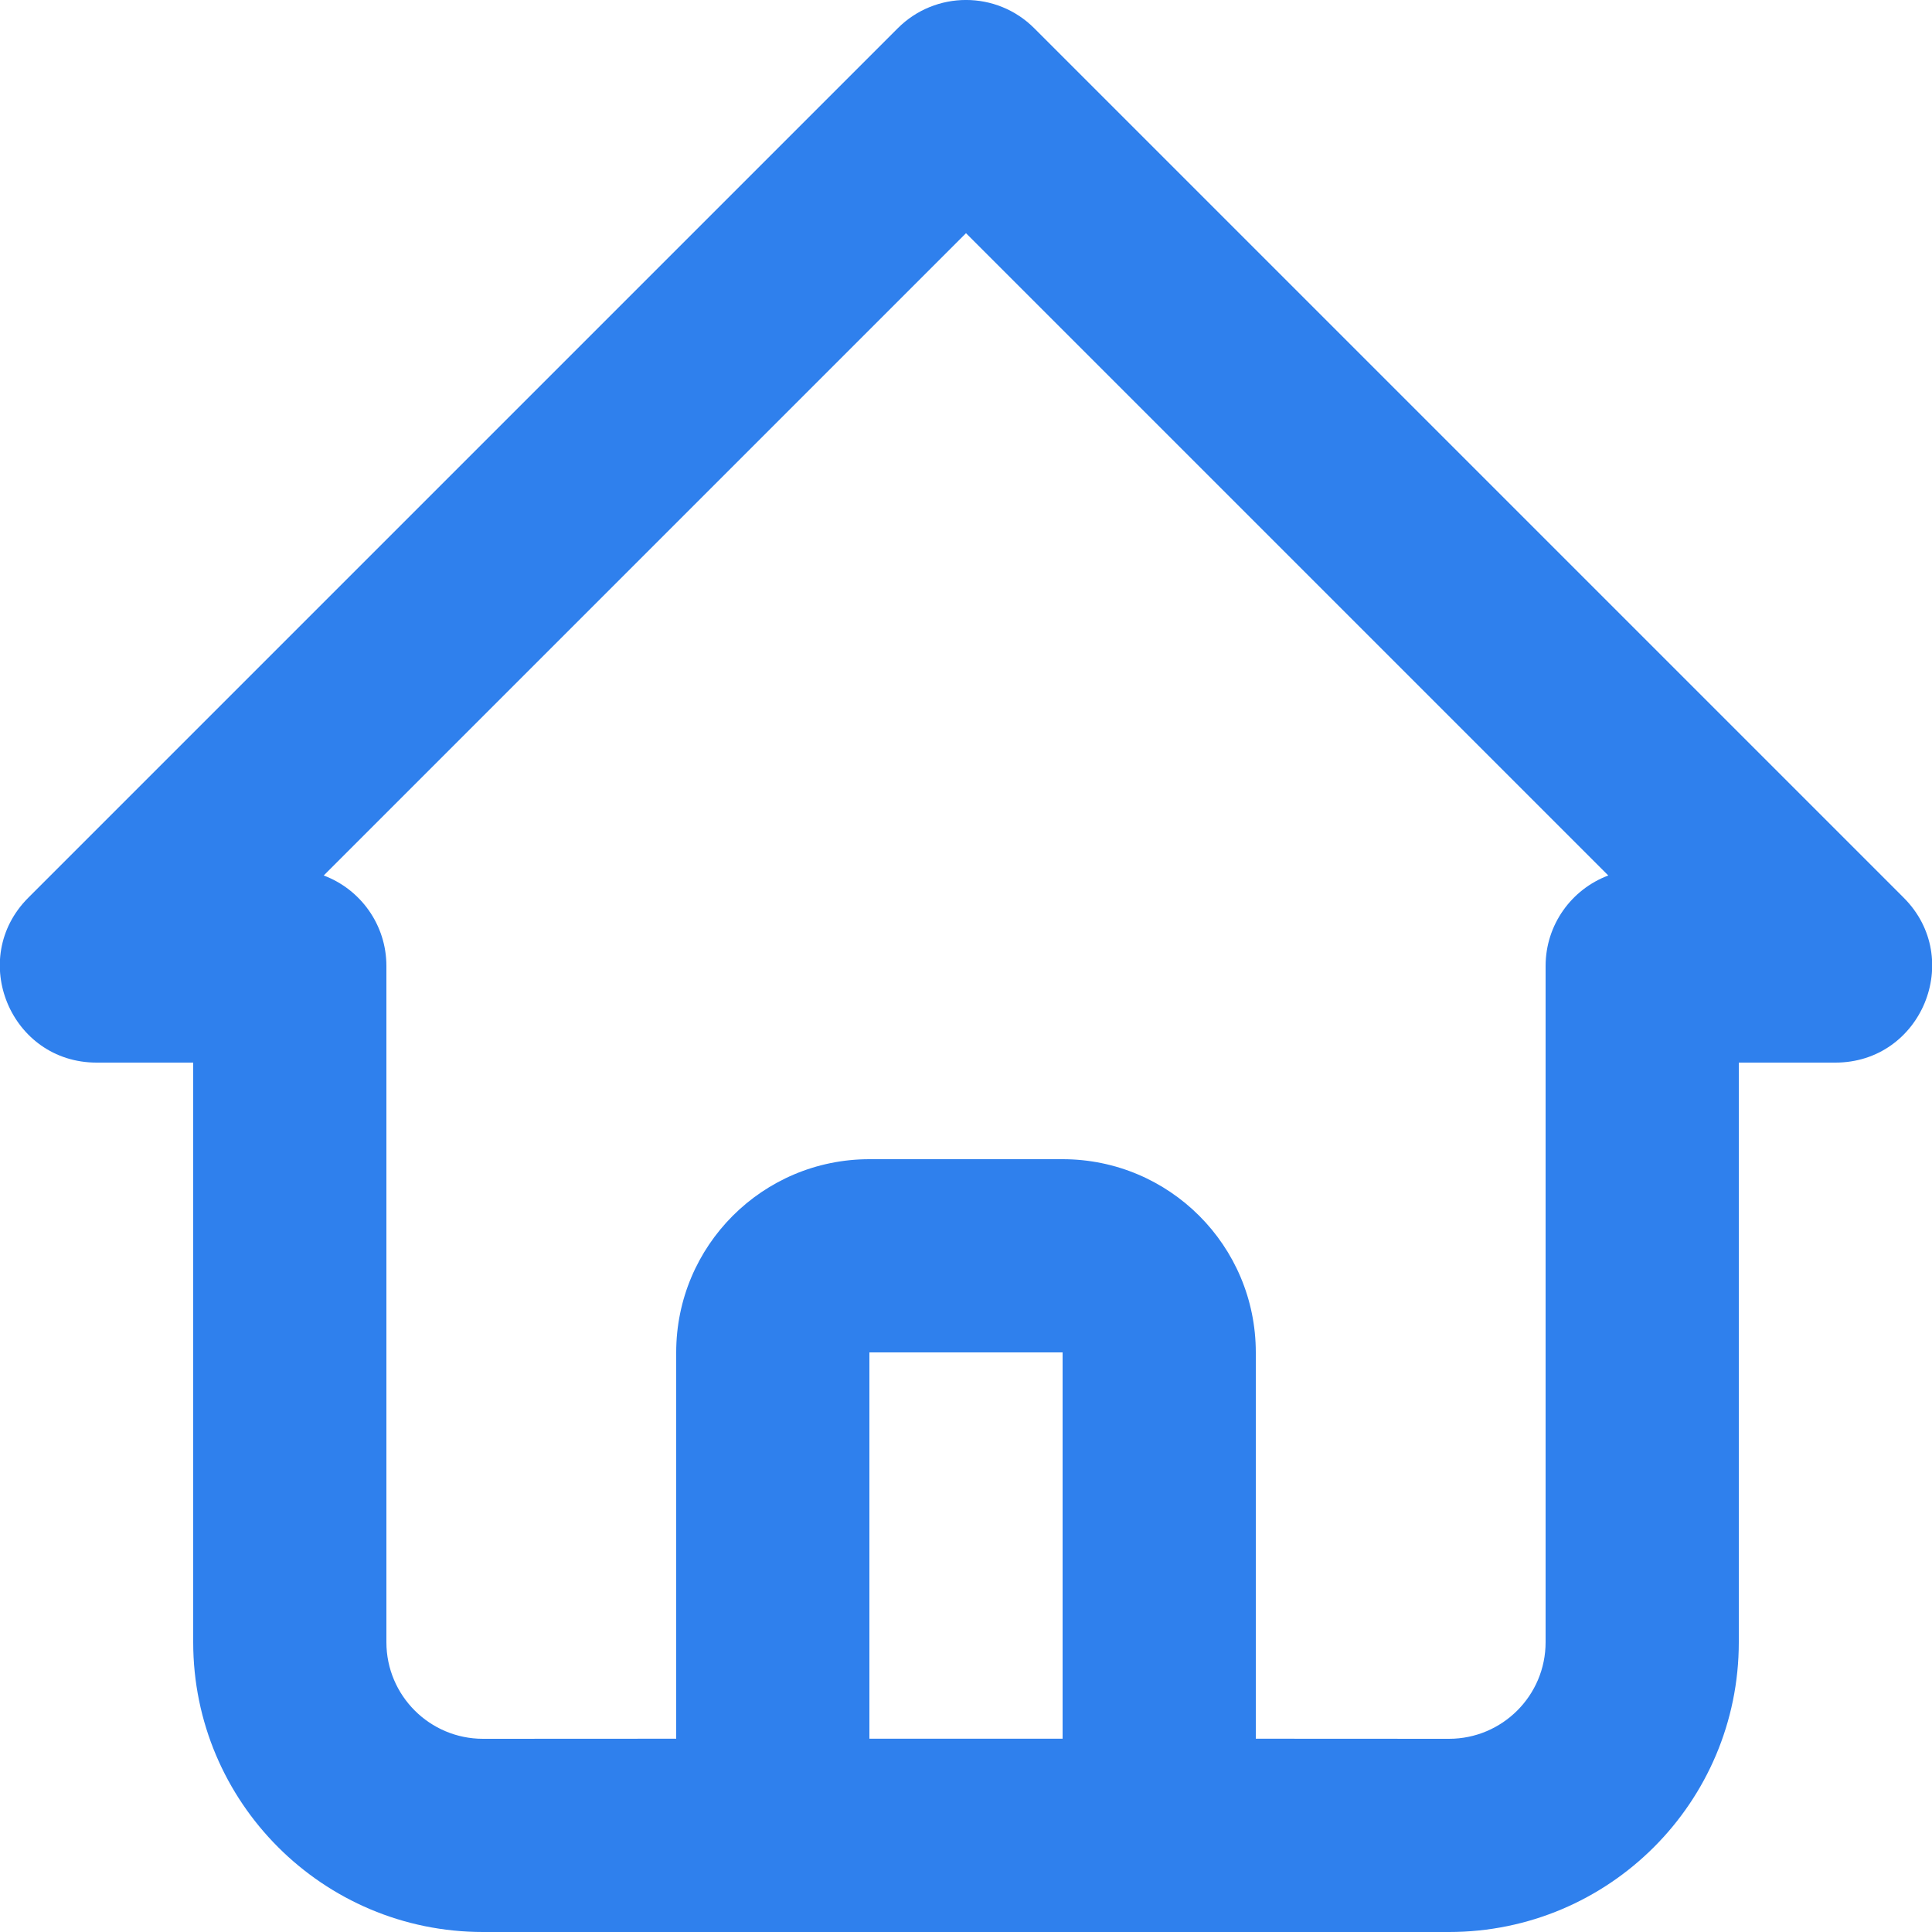 <svg width="20" height="20" viewBox="0 0 20 20" fill="none" xmlns="http://www.w3.org/2000/svg">
<path fill-rule="evenodd" clip-rule="evenodd" d="M5 20C3.343 20 2 18.657 2 17V11H1C0.109 11 -0.337 9.923 0.293 9.293L9.293 0.293C9.683 -0.098 10.317 -0.098 10.707 0.293L19.707 9.293C20.337 9.923 19.891 11 19 11H18V17C18 18.657 16.657 20 15 20H5ZM10 2.414L3.351 9.063C3.73 9.205 4 9.571 4 10V17C4 17.552 4.448 18 5 18L7 17.999L7 14C7 12.895 7.895 12 9 12H11C12.105 12 13 12.895 13 14L13 17.999L15 18C15.552 18 16 17.552 16 17V10C16 9.571 16.27 9.205 16.649 9.063L10 2.414ZM11 14H9L9 17.999H11L11 14Z" fill="#2F80ED"/>
</svg>
